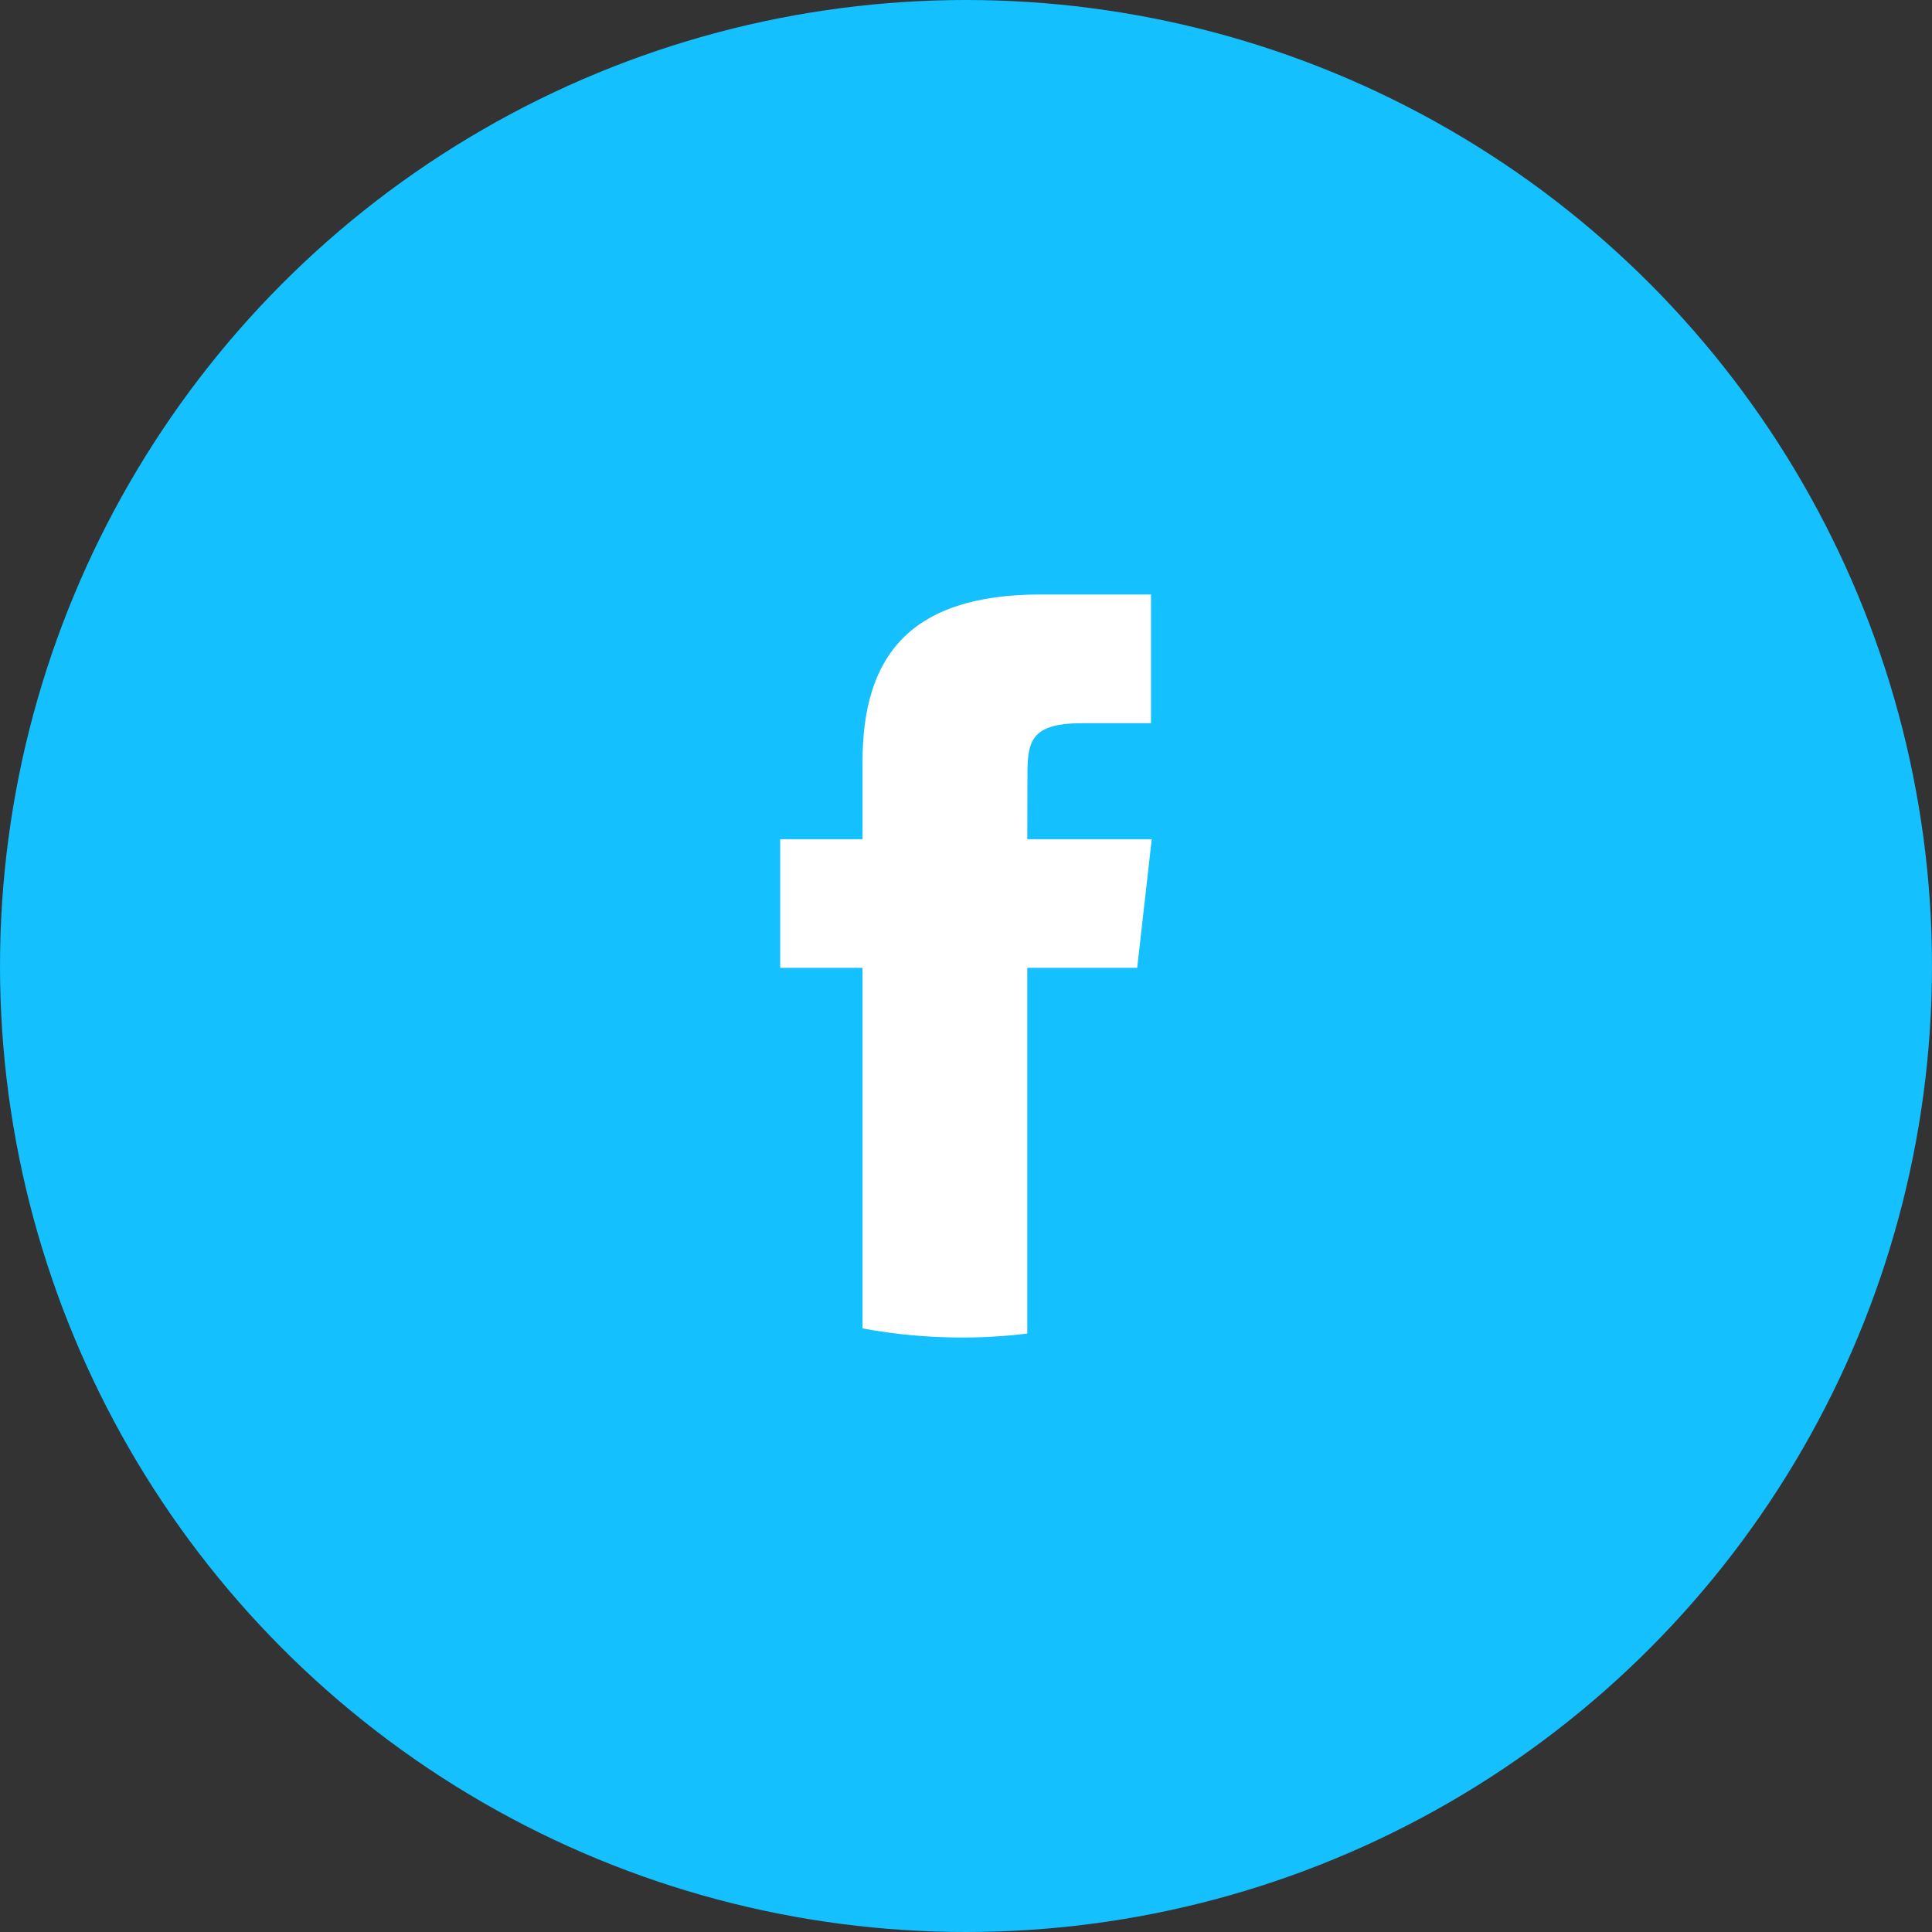 <svg width="36" height="36" viewBox="0 0 36 36" fill="none" xmlns="http://www.w3.org/2000/svg">
<rect x="0" y="0" width="36" height="36" fill="#333333" stroke="none"/>
<circle cx="18" cy="18" r="18" fill="#14C0FD"/>
<path d="M19.142 24.849V18.035H21.19L21.461 15.637H19.142L19.145 14.436C19.145 13.811 19.209 13.476 20.167 13.476H21.447V11.077H19.399C16.938 11.077 16.072 12.241 16.072 14.197V15.637H14.538V18.035H16.072V24.753C16.67 24.864 17.288 24.923 17.92 24.923C18.329 24.923 18.737 24.899 19.142 24.849Z" fill="white"/>
</svg>
